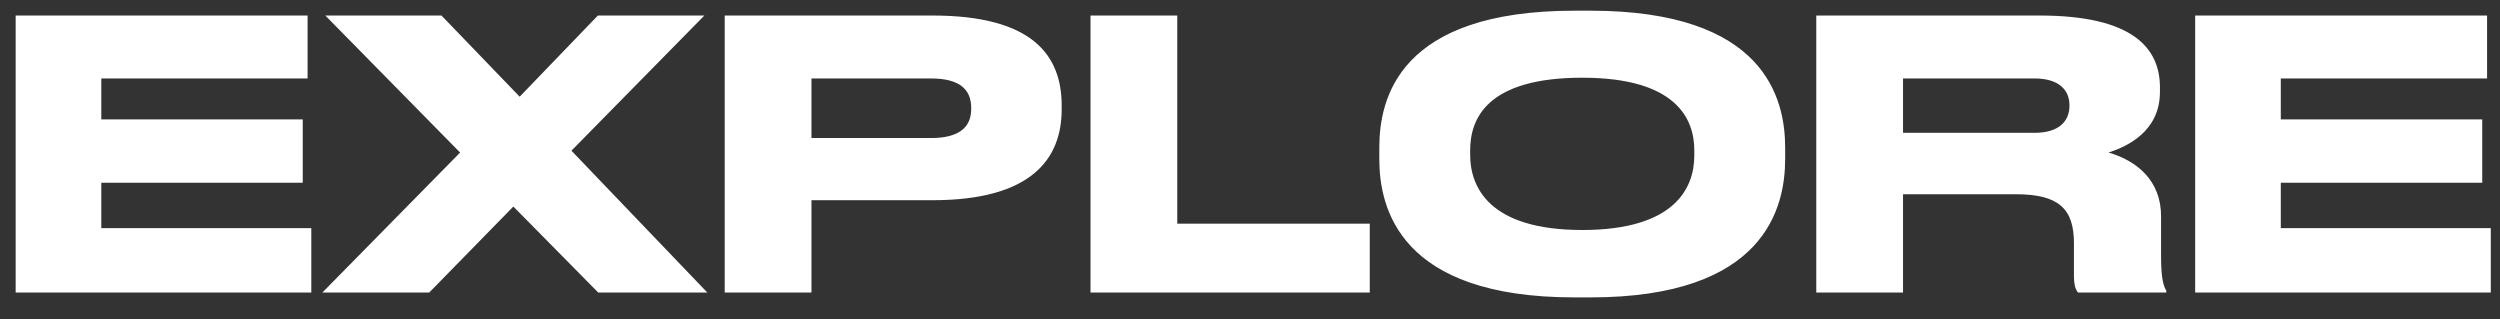 <svg width="94" height="12" viewBox="0 0 94 12" fill="none" xmlns="http://www.w3.org/2000/svg">
<rect x="0" y="0" width="94" height="12" fill="#333333" stroke="none"/>
<path d="M0.589 0.584V11H11.705V8.578H3.809V6.87H11.383V4.49H3.809V2.95H11.565V0.584H0.589ZM16.138 11L19.302 7.766L22.494 11H26.596L21.486 5.666L26.484 0.584H22.48L19.54 3.636L16.6 0.584H12.232L17.3 5.736L12.12 11H16.138ZM35.061 7.528C38.785 7.528 39.919 5.974 39.919 4.112V3.972C39.919 2.068 38.813 0.584 35.061 0.584H27.249V11H30.511V7.528H35.061ZM30.511 2.95H35.005C36.055 2.95 36.517 3.342 36.517 4.056V4.098C36.517 4.812 36.027 5.19 35.005 5.19H30.511V2.95ZM41.003 0.584V11H51.503V8.41H44.265V0.584H41.003ZM59.198 0.402C52.604 0.402 51.862 3.692 51.862 5.554V5.974C51.862 7.808 52.604 11.182 59.198 11.182H59.8C66.366 11.182 67.122 7.808 67.122 5.974V5.554C67.122 3.692 66.352 0.402 59.8 0.402H59.198ZM63.706 5.848C63.706 7.052 62.992 8.648 59.492 8.648C55.964 8.648 55.278 7.01 55.278 5.82V5.652C55.278 4.462 55.908 2.922 59.492 2.922C63.02 2.922 63.706 4.462 63.706 5.652V5.848ZM71.554 2.95H76.496C77.448 2.95 77.812 3.412 77.812 3.958V3.972C77.812 4.546 77.434 4.994 76.496 4.994H71.554V2.95ZM71.554 7.304H75.81C77.42 7.304 77.98 7.864 77.98 9.138V10.342C77.98 10.72 78.036 10.874 78.134 11H81.452V10.93C81.354 10.762 81.256 10.496 81.256 9.656V8.13C81.256 6.786 80.346 6.044 79.282 5.736C79.968 5.512 81.214 4.952 81.214 3.454V3.286C81.214 1.788 80.164 0.584 76.692 0.584H68.292V11H71.554V7.304ZM82.538 0.584V11H93.654V8.578H85.758V6.87H93.332V4.49H85.758V2.95H93.514V0.584H82.538Z" fill="white"/>
</svg>
